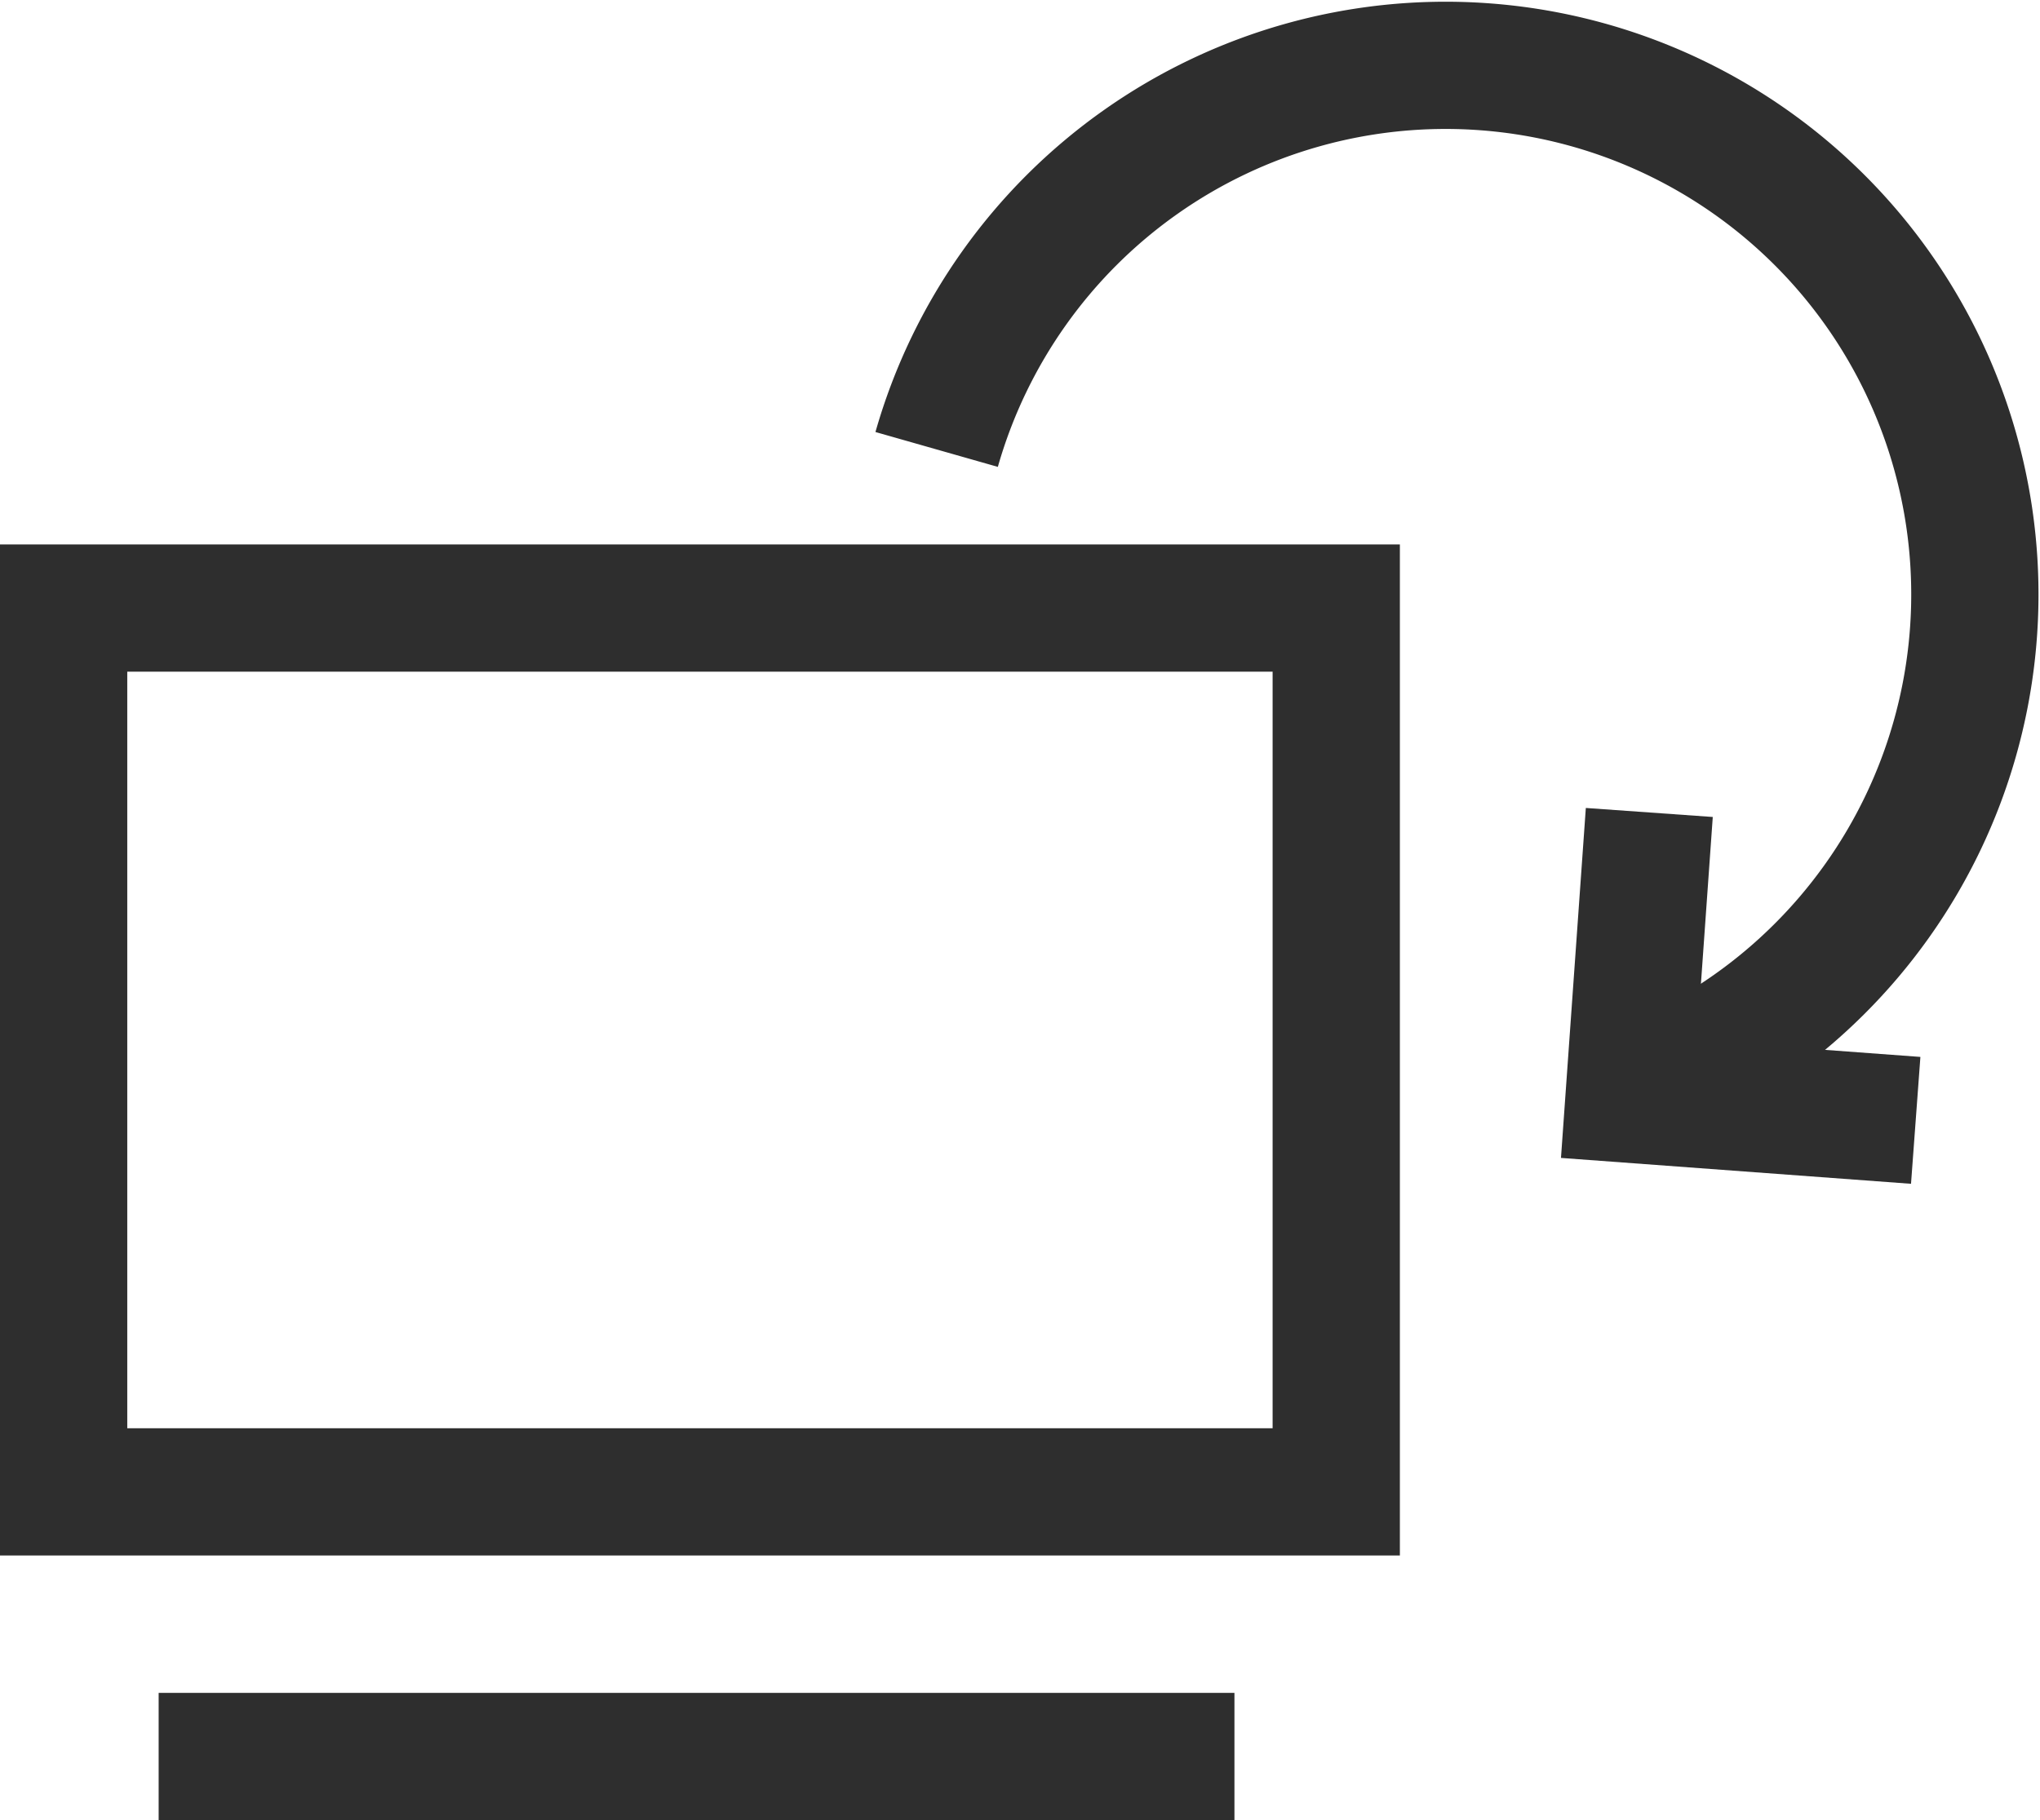 <svg xmlns="http://www.w3.org/2000/svg" viewBox="0 0 24.045 21.459">
  <defs>
    <style>
      .cls-1 {
        fill: #2e2e2e;
      }

      .cls-2 {
        fill: none;
        stroke: #2e2e2e;
        stroke-miterlimit: 10;
        stroke-width: 1.5px;
      }
    </style>
  </defs>
  <g id="Screen_Rotate" data-name="Screen Rotate" transform="translate(0 0.019)">
    <g id="Group_4" data-name="Group 4">
      <path id="Path_3" data-name="Path 3" class="cls-1" d="M15,7.9v8.92H1.5V7.9H15m1.5-1.5H0V18.32H16.5V6.4Z"/>
    </g>
    <path id="Path_4" data-name="Path 4" class="cls-2" d="M19.23,12.83a6.238,6.238,0,1,0-8.19-7.55"/>
    <path id="Path_5" data-name="Path 5" class="cls-2" d="M22.58,13.19l-3.38-.25.24-3.38"/>
    <line id="Line_1" data-name="Line 1" class="cls-2" x2="12.68" transform="translate(1.87 20.69)"/>
  </g>
</svg>
